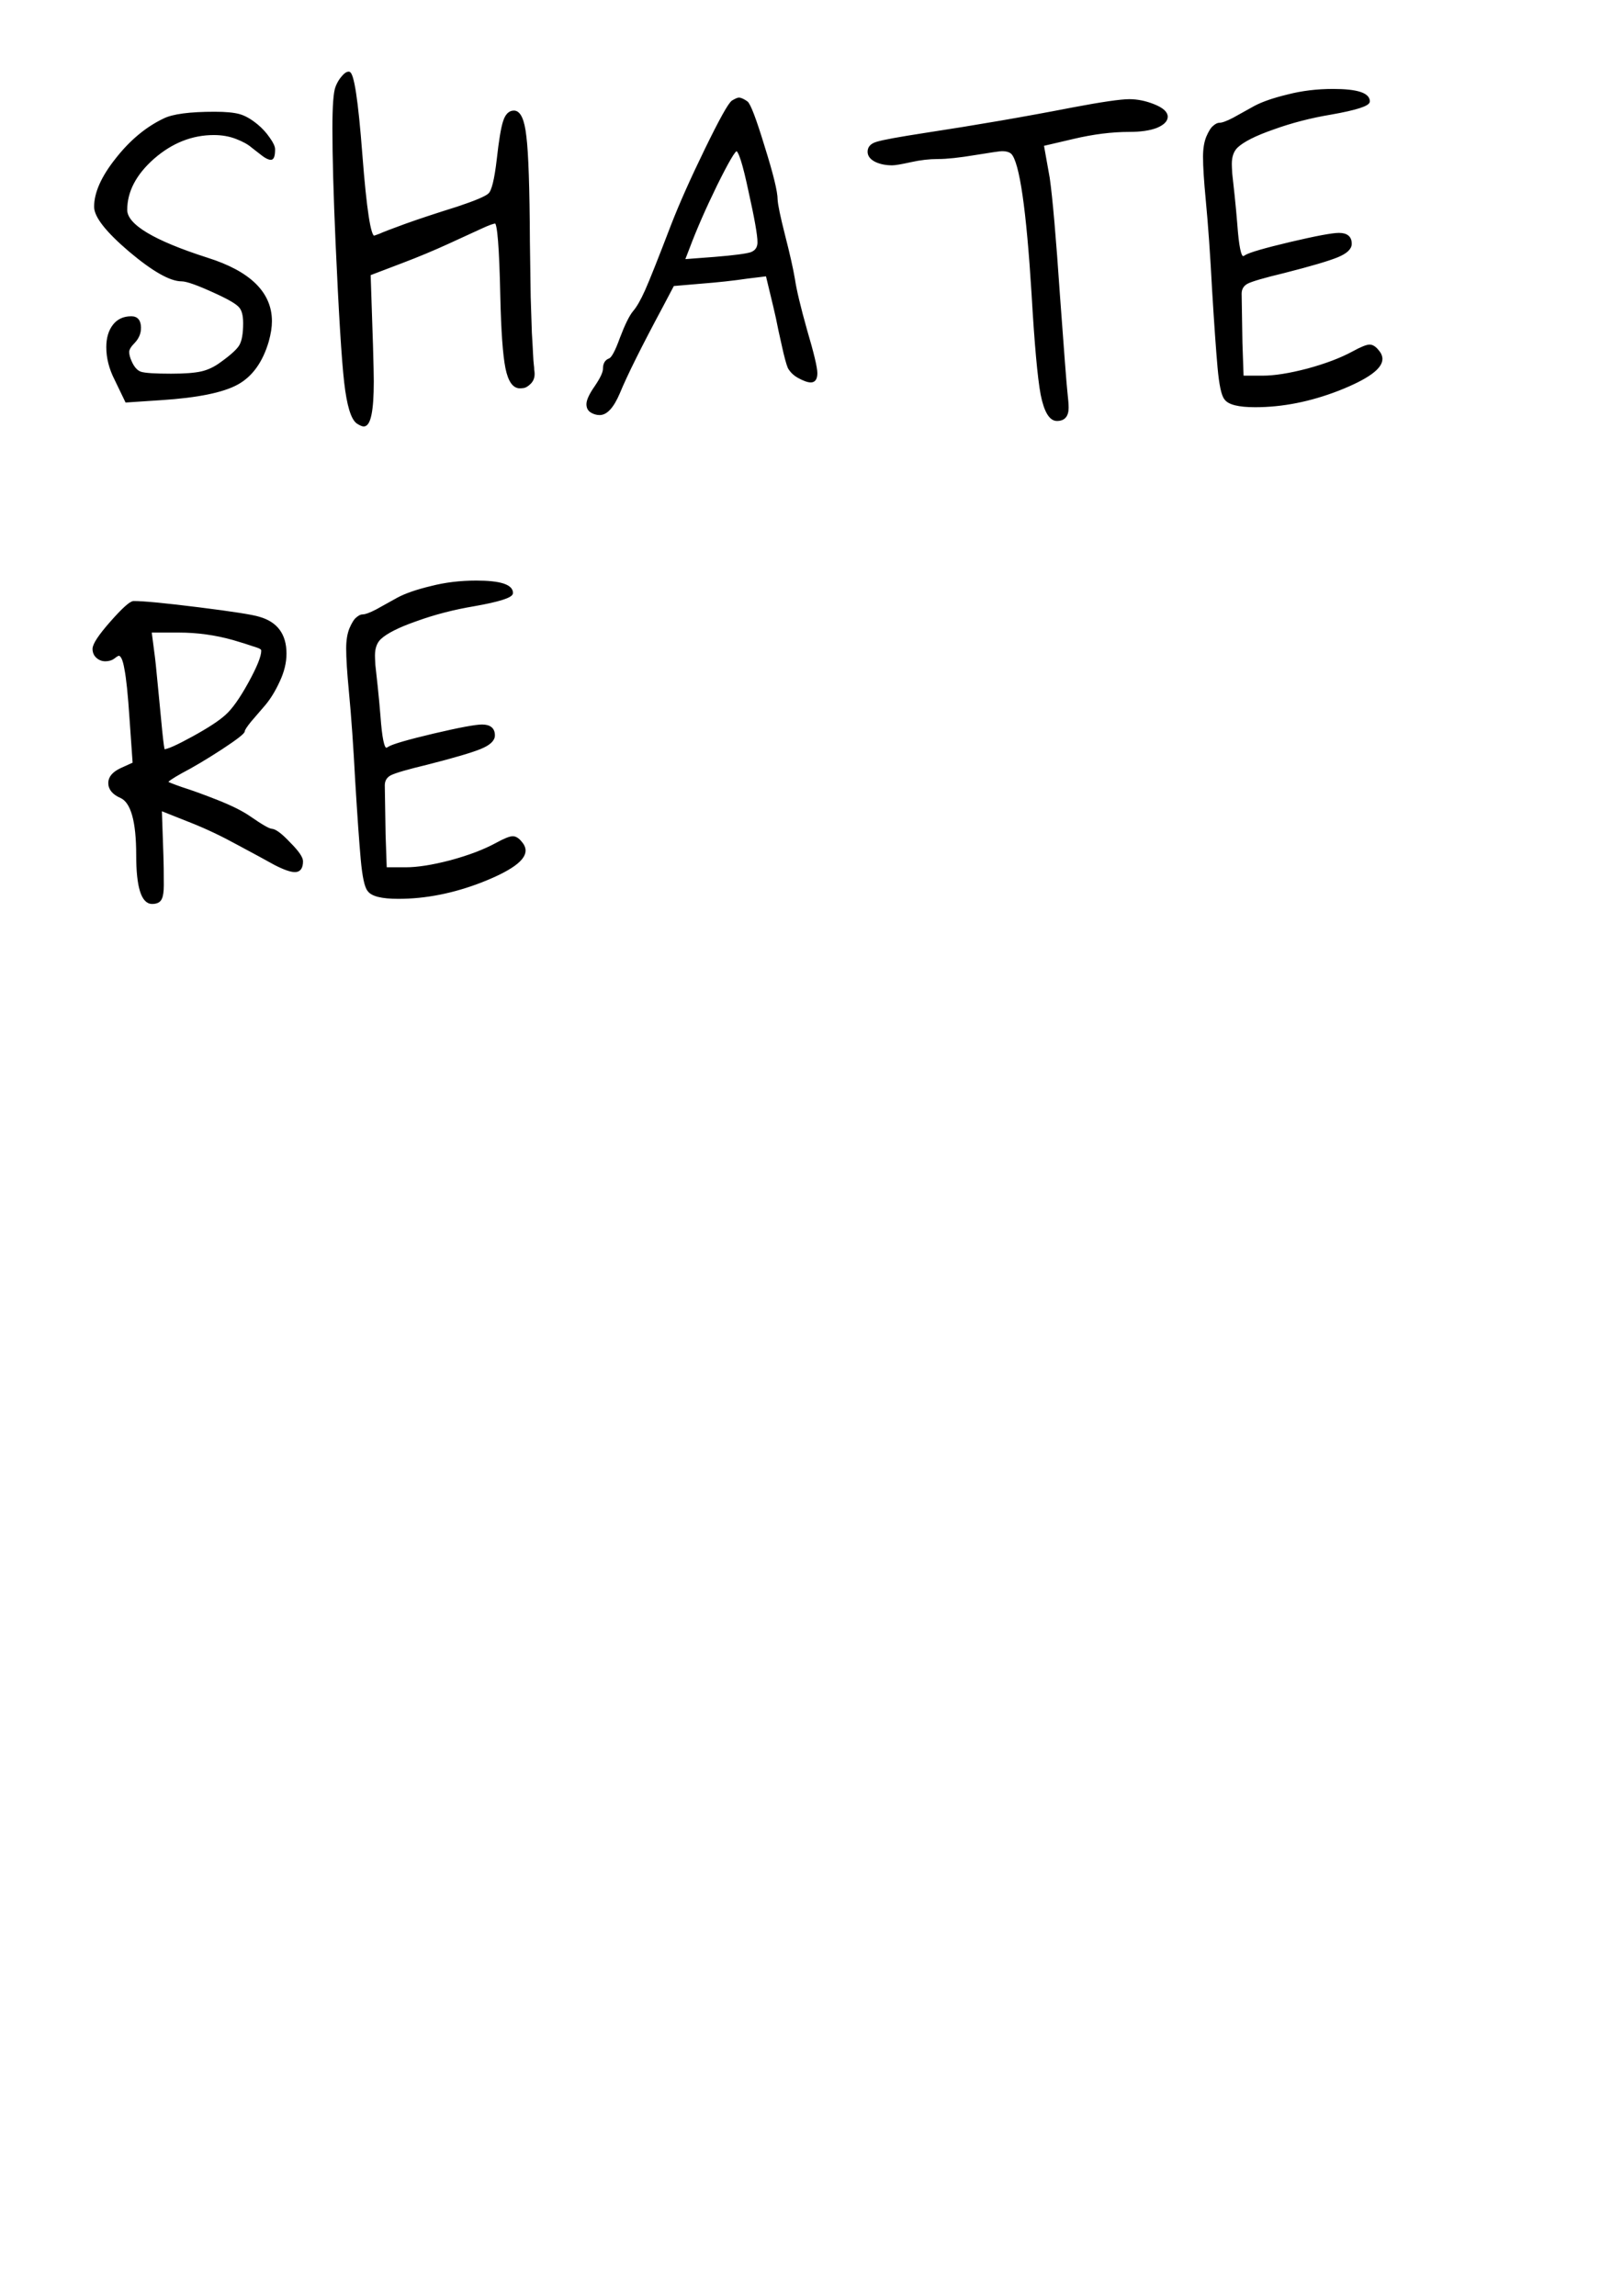<?xml version="1.0" encoding="UTF-8" standalone="no"?>
<!-- Created with Inkscape (http://www.inkscape.org/) -->

<svg
   width="210mm"
   height="297mm"
   viewBox="0 0 210 297"
   version="1.1"
   id="svg1"
   inkscape:version="1.4 (e7c3feb, 2024-10-09)"
   sodipodi:docname="drawing3.svg"
   xmlns:inkscape="http://www.inkscape.org/namespaces/inkscape"
   xmlns:sodipodi="http://sodipodi.sourceforge.net/DTD/sodipodi-0.dtd"
   xmlns="http://www.w3.org/2000/svg"
   xmlns:svg="http://www.w3.org/2000/svg">
  <sodipodi:namedview
     id="namedview1"
     pagecolor="#ffffff"
     bordercolor="#000000"
     borderopacity="0.25"
     inkscape:showpageshadow="2"
     inkscape:pageopacity="0.0"
     inkscape:pagecheckerboard="0"
     inkscape:deskcolor="#d1d1d1"
     inkscape:document-units="mm"
     inkscape:zoom="0.37417734"
     inkscape:cx="364.80029"
     inkscape:cy="550.54109"
     inkscape:window-width="1366"
     inkscape:window-height="727"
     inkscape:window-x="0"
     inkscape:window-y="22"
     inkscape:window-maximized="1"
     inkscape:current-layer="svg1" />
  <defs
     id="defs1">
    <rect
       x="34.743"
       y="40.088"
       width="729.601"
       height="761.671"
       id="rect3" />
    <rect
       x="122.936"
       y="125.609"
       width="595.974"
       height="280.616"
       id="rect2" />
    <rect
       x="101.556"
       y="93.539"
       width="609.337"
       height="208.457"
       id="rect1" />
  </defs>
  <path
     d="m 68.342,160.081 q 0,3.84 -2.88,6.912 -2.88,2.88 -2.88,4.8 0,2.112 1.344,4.992 1.92,4.224 4.8,5.184 3.072,0.96 14.784,0.96 9.984,0 14.976,-1.152 4.992,-1.152 9.6,-4.608 7.488,-5.376 9.216,-8.448 1.92,-3.264 1.92,-10.944 0,-5.76 -2.112,-8.064 -2.112,-2.496 -11.328,-6.72 -13.248,-6.144 -17.088,-6.144 -8.256,0 -25.344,-14.4 -16.896,-14.4 -16.896,-21.504 0,-10.176 10.368,-23.232 10.368,-13.248 23.232,-19.392 6.528,-3.264 24.768,-3.264 8.064,0 12.096,1.152 4.032,1.152 8.64,4.992 3.264,2.688 5.76,6.336 2.496,3.456 2.496,5.376 0,4.608 -1.536,4.608 -1.536,0 -4.032,-1.92 -2.496,-1.92 -5.184,-4.032 -2.688,-2.304 -7.68,-4.224 -4.992,-1.92 -10.944,-1.92 -16.128,0 -29.568,11.712 -13.248,11.712 -13.248,25.344 0,11.136 39.552,23.808 31.104,9.792 31.104,30.528 0,4.224 -1.536,9.792 -4.416,14.976 -14.976,20.736 -10.56,5.76 -36.864,7.488 l -17.28,1.152 -5.184,-10.752 q -4.032,-7.872 -4.032,-15.744 0,-6.528 3.072,-10.56 3.072,-4.032 8.64,-4.032 4.224,0 4.224,5.184 z m 192.192,22.464 q 0,2.688 -1.728,4.416 -1.536,1.536 -2.88,1.92 -1.152,0.192 -2.112,0.192 -4.608,0 -6.528,-9.408 -1.92,-9.6 -2.496,-34.752 -0.768,-36.288 -2.88,-36.288 -1.536,0 -6.912,2.496 -5.376,2.496 -16.32,7.488 -10.944,4.992 -22.08,9.216 l -16.128,6.144 1.152,34.752 q 0.384,13.44 0.384,17.472 0,21.504 -4.416,21.504 -0.96,0 -3.072,-1.344 -4.032,-2.88 -5.952,-19.584 -1.92,-16.704 -4.224,-68.352 -1.536,-35.136 -1.536,-55.68 0,-16.704 1.536,-20.352 1.152,-2.88 2.88,-4.8 1.728,-2.112 3.072,-2.112 3.072,0 6.144,40.128 3.072,39.936 6.144,39.936 0.384,0 2.88,-0.96 2.496,-1.152 12.48,-4.8 10.176,-3.648 25.536,-8.448 13.248,-4.416 15.36,-6.528 2.496,-2.112 4.224,-17.088 1.536,-13.824 3.072,-18.432 1.536,-4.8 4.8,-4.8 4.224,0 5.568,12.096 1.536,12.096 1.728,51.456 0.192,15.168 0.384,26.88 0.384,11.52 0.576,17.664 0.384,5.952 0.576,10.176 0.192,4.032 0.384,5.376 0.192,1.344 0.192,2.496 0.192,0.96 0.192,1.92 z m 26.304,14.784 q 0,-2.88 4.032,-8.64 4.032,-5.952 4.032,-8.64 0,-3.648 2.688,-4.608 2.112,-0.768 5.568,-10.368 3.648,-9.6 6.336,-12.864 2.688,-3.072 5.952,-10.368 3.264,-7.296 12.672,-31.872 5.952,-15.36 16.512,-37.056 10.56,-21.696 13.056,-23.424 2.304,-1.344 3.072,-1.344 1.344,0 3.84,1.728 2.112,1.536 8.256,21.696 6.336,20.16 6.336,25.92 0.192,3.84 3.648,17.472 3.456,13.44 4.8,21.312 1.152,7.872 5.952,24.96 4.992,16.896 4.992,20.928 0,4.032 -2.688,4.032 -2.112,0 -5.952,-2.112 -1.728,-0.96 -2.88,-2.112 -1.152,-1.152 -1.92,-2.496 -0.576,-1.344 -1.344,-4.224 -0.768,-2.88 -1.344,-5.568 -0.576,-2.688 -1.92,-8.64 -1.152,-5.952 -2.496,-11.52 l -3.648,-15.168 -9.408,1.152 q -10.368,1.536 -22.848,2.496 l -13.44,1.152 -5.568,10.56 q -15.552,28.992 -20.928,42.048 -4.416,10.368 -9.408,10.368 -2.112,0 -4.032,-1.152 -1.92,-1.152 -1.92,-3.648 z m 83.52,-79.104 q 0,-5.184 -4.416,-24.96 -4.224,-19.968 -6.336,-19.968 -1.536,0 -9.984,17.088 -8.256,16.896 -13.44,30.72 l -2.304,5.952 15.168,-1.152 q 14.016,-1.152 17.664,-2.304 3.648,-1.344 3.648,-5.376 z m 87.552,-41.088 q -6.336,0 -13.248,1.536 -6.912,1.536 -9.024,1.536 -4.8,0 -8.256,-1.728 -3.264,-1.728 -3.264,-4.416 0,-3.264 4.224,-4.416 4.416,-1.344 23.04,-4.224 37.824,-5.76 72.384,-12.48 21.312,-4.032 27.648,-4.032 5.952,0 12.096,2.496 6.144,2.496 6.144,5.568 0,2.88 -4.992,4.992 -4.992,1.92 -13.248,1.92 -12.864,0 -27.456,3.456 l -14.784,3.456 2.88,16.128 q 2.112,14.976 4.992,57.408 3.072,42.24 3.648,47.232 0.576,4.992 0.576,7.488 0,5.952 -5.184,5.952 -4.992,0 -7.488,-12.48 -2.304,-12.48 -4.416,-48.96 -3.84,-62.208 -9.984,-68.736 -1.536,-1.536 -4.992,-1.536 -1.536,0 -13.248,1.92 -11.52,1.92 -18.048,1.92 z m 129.984,-0.576 q 0,-5.76 1.536,-9.6 1.728,-4.032 3.264,-5.184 1.536,-1.344 2.688,-1.344 2.112,0 6.912,-2.496 4.8,-2.688 10.368,-5.76 5.76,-3.072 16.128,-5.568 10.368,-2.688 22.08,-2.688 17.472,0 17.472,5.568 0,2.688 -18.432,5.952 -14.976,2.496 -28.224,7.296 -13.248,4.608 -17.856,9.024 -2.88,2.88 -2.88,8.256 0,1.152 0.192,4.608 0.384,3.264 1.152,10.56 0.768,7.296 1.344,14.4 1.152,15.936 3.264,15.936 0.576,0 1.344,-0.576 3.264,-1.92 21.888,-6.336 18.816,-4.416 23.616,-4.416 5.76,0 5.76,4.8 0,3.456 -6.528,6.144 -6.528,2.688 -26.112,7.68 -14.4,3.456 -17.856,5.184 -3.264,1.728 -3.264,5.376 0,0.192 0.384,24 l 0.576,16.512 h 9.792 q 8.64,0 21.888,-3.456 13.44,-3.648 22.272,-8.448 5.952,-3.264 8.064,-3.264 1.92,0 3.84,2.304 1.92,2.112 1.92,4.224 0,6.72 -20.928,14.976 -20.736,8.064 -40.704,8.064 -12.096,0 -14.592,-3.648 -2.112,-2.496 -3.264,-15.168 -1.152,-12.864 -2.688,-38.208 -1.344,-25.536 -3.072,-43.584 -1.344,-14.016 -1.344,-21.12 z M 45.686,316.753 q 0,-3.264 8.64,-13.056 8.64,-9.792 10.944,-9.792 7.296,0 31.872,3.072 24.576,3.072 29.376,4.608 12.864,3.648 12.864,17.472 0,6.528 -3.264,13.44 -3.072,6.72 -6.912,11.328 -3.84,4.416 -7.104,8.256 -3.072,3.84 -3.072,4.8 0,1.344 -11.136,8.64 -10.944,7.104 -19.392,11.52 -6.912,3.84 -6.912,4.8 0,0.384 7.104,2.88 7.296,2.304 17.472,6.336 10.176,4.032 15.744,7.872 8.832,6.144 10.752,6.144 2.688,0.192 8.64,6.528 6.144,6.144 6.144,8.832 0,4.8 -3.456,4.8 -3.072,0 -9.792,-3.456 -6.528,-3.648 -18.048,-9.792 -11.52,-6.336 -22.656,-10.752 l -14.976,-5.952 0.768,22.464 q 0.192,4.992 0.192,14.4 0,4.608 -0.96,6.528 -0.96,2.112 -4.224,2.112 -7.296,0 -7.296,-23.424 0,-24.576 -7.872,-28.224 -5.76,-2.496 -5.76,-6.912 0,-4.032 5.568,-6.72 l 6.336,-2.88 -1.536,-21.888 q -1.152,-17.472 -2.496,-24.192 -1.152,-6.912 -3.264,-6.912 -0.576,0 -2.304,1.344 -1.728,1.344 -4.224,1.344 -2.304,0 -4.032,-1.536 -1.728,-1.536 -1.728,-4.032 z m 82.368,0.96 q 0,-0.768 -0.576,-1.152 -0.576,-0.576 -3.84,-1.536 -3.264,-1.152 -9.792,-3.072 -13.056,-3.648 -26.496,-3.648 h -13.824 l 1.344,10.368 q 0.576,3.84 1.728,16.32 1.152,12.288 2.112,21.888 0.96,9.408 1.344,9.408 2.688,0 14.208,-6.336 11.52,-6.336 16.128,-10.56 4.992,-4.416 11.328,-15.936 6.336,-11.52 6.336,-15.744 z m 41.472,-1.152 q 0,-5.76 1.536,-9.6 1.728,-4.032 3.264,-5.184 1.536,-1.344 2.688,-1.344 2.112,0 6.912,-2.496 4.8,-2.688 10.368,-5.76 5.76,-3.072 16.128,-5.568 10.368,-2.688 22.08,-2.688 17.472,0 17.472,5.568 0,2.688 -18.432,5.952 -14.976,2.496 -28.224,7.296 -13.248,4.608 -17.856,9.024 -2.88,2.88 -2.88,8.256 0,1.152 0.192,4.608 0.384,3.264 1.152,10.56 0.768,7.296 1.344,14.4 1.152,15.936 3.264,15.936 0.576,0 1.344,-0.576 3.264,-1.92 21.888,-6.336 18.816,-4.416 23.616,-4.416 5.76,0 5.76,4.8 0,3.456 -6.528,6.144 -6.528,2.688 -26.112,7.68 -14.4,3.456 -17.856,5.184 -3.264,1.728 -3.264,5.376 0,0.192 0.384,24 l 0.576,16.512 h 9.792 q 8.64,0 21.888,-3.456 13.44,-3.648 22.272,-8.448 5.952,-3.264 8.064,-3.264 1.92,0 3.84,2.304 1.92,2.112 1.92,4.224 0,6.72 -20.928,14.976 -20.736,8.064 -40.704,8.064 -12.096,0 -14.592,-3.648 -2.112,-2.496 -3.264,-15.168 -1.152,-12.864 -2.688,-38.208 -1.344,-25.536 -3.072,-43.584 -1.344,-14.016 -1.344,-21.12 z"
     id="text2"
     style="font-size:192px;font-family:Purisa;-inkscape-font-specification:Purisa;white-space:pre;stroke:#000000;stroke-width:1.002"
     transform="scale(0.265)"
     aria-label="SHATE&#10;RE" />
</svg>
